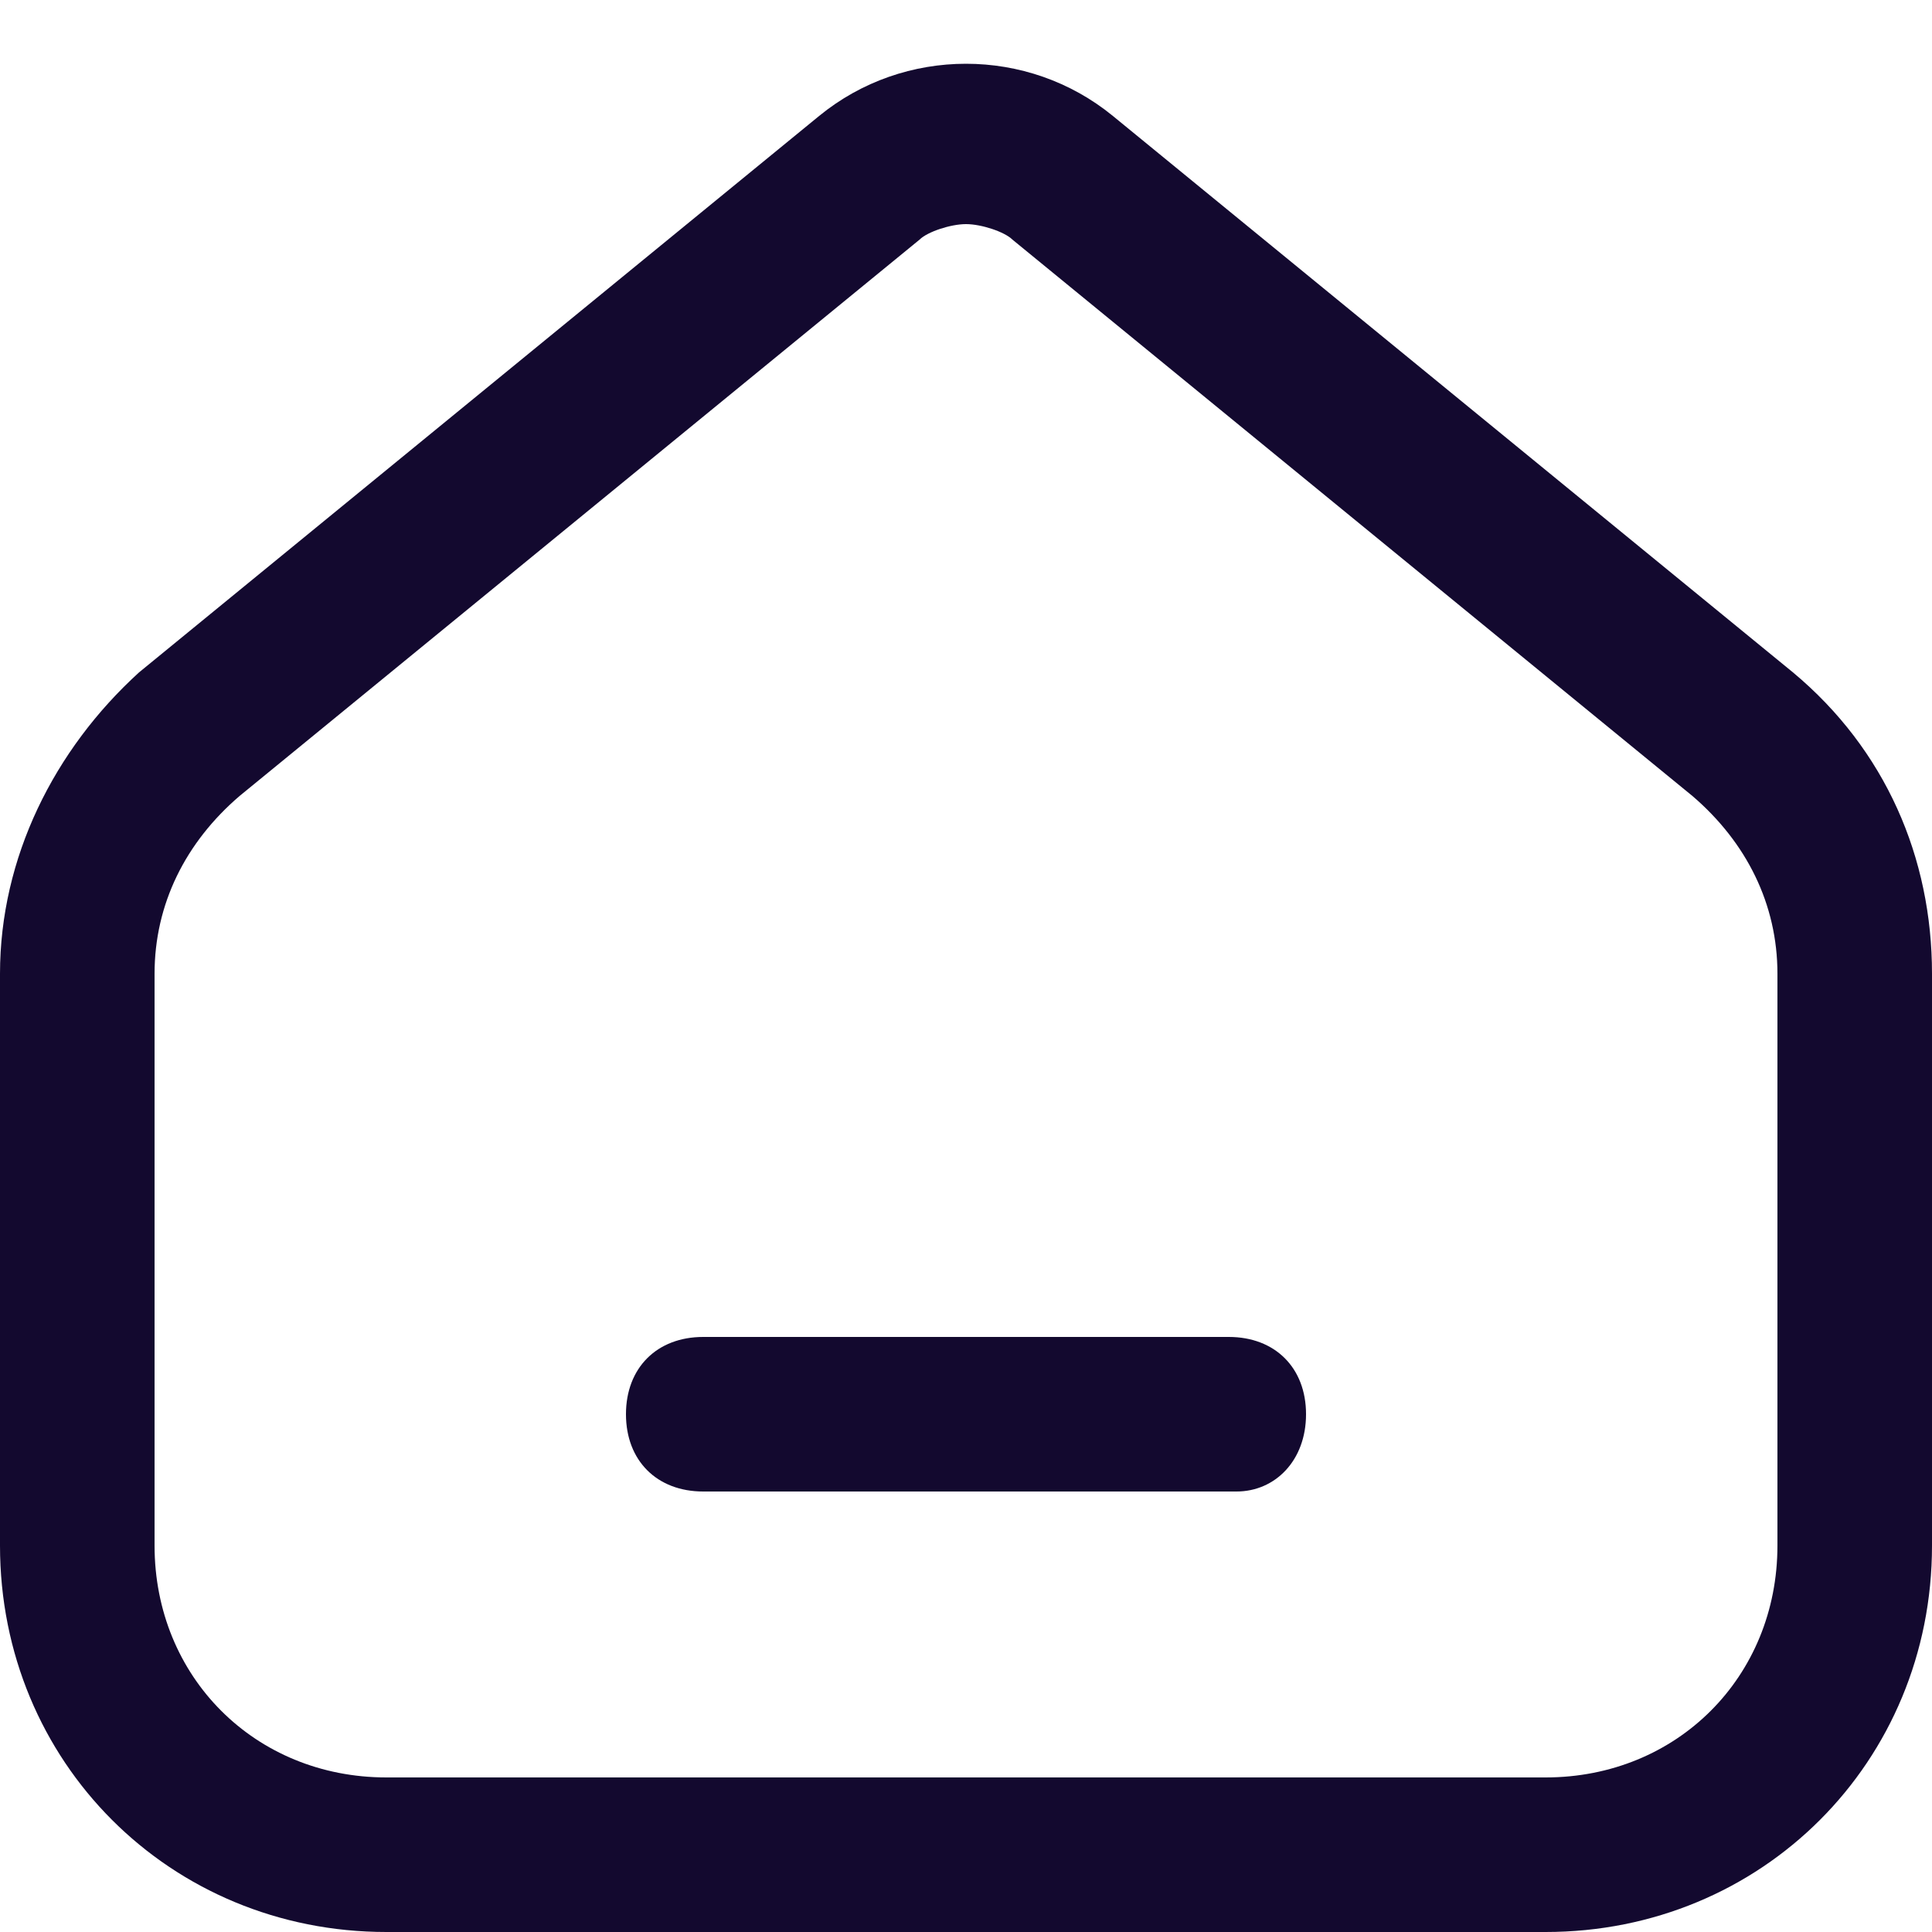 <?xml version="1.0" encoding="utf-8"?>
<!-- Generator: Adobe Illustrator 27.3.1, SVG Export Plug-In . SVG Version: 6.00 Build 0)  -->
<svg version="1.1" id="Layer_1" xmlns="http://www.w3.org/2000/svg" xmlns:xlink="http://www.w3.org/1999/xlink" x="0px" y="0px"
	 viewBox="0 0 25 25" style="enable-background:new 0 0 25 25;" xml:space="preserve">
<style type="text/css">
	.st0{fill:#13092F;}
</style>
<path class="st0" d="M20,25H5c-2.8,0-5-2.2-5-5v-7.4c0-1.5,0.7-2.9,1.8-3.9l8.8-7.2c1.1-0.9,2.7-0.9,3.8,0l8.8,7.2
	c1.2,1,1.8,2.4,1.8,3.9V20C25,22.8,22.8,25,20,25z M12.5,2.9c-0.2,0-0.5,0.1-0.6,0.2l-8.8,7.2C2.4,10.9,2,11.7,2,12.6V20
	c0,1.7,1.3,3,3,3h15c1.7,0,3-1.3,3-3v-7.4c0-0.9-0.4-1.7-1.1-2.3l-8.8-7.2C13,3,12.7,2.9,12.5,2.9z"/>
<path class="st0" d="M16,19.3H9.1c-0.6,0-1-0.4-1-1s0.4-1,1-1h6.8c0.6,0,1,0.4,1,1S16.5,19.3,16,19.3z"/>
</svg>
